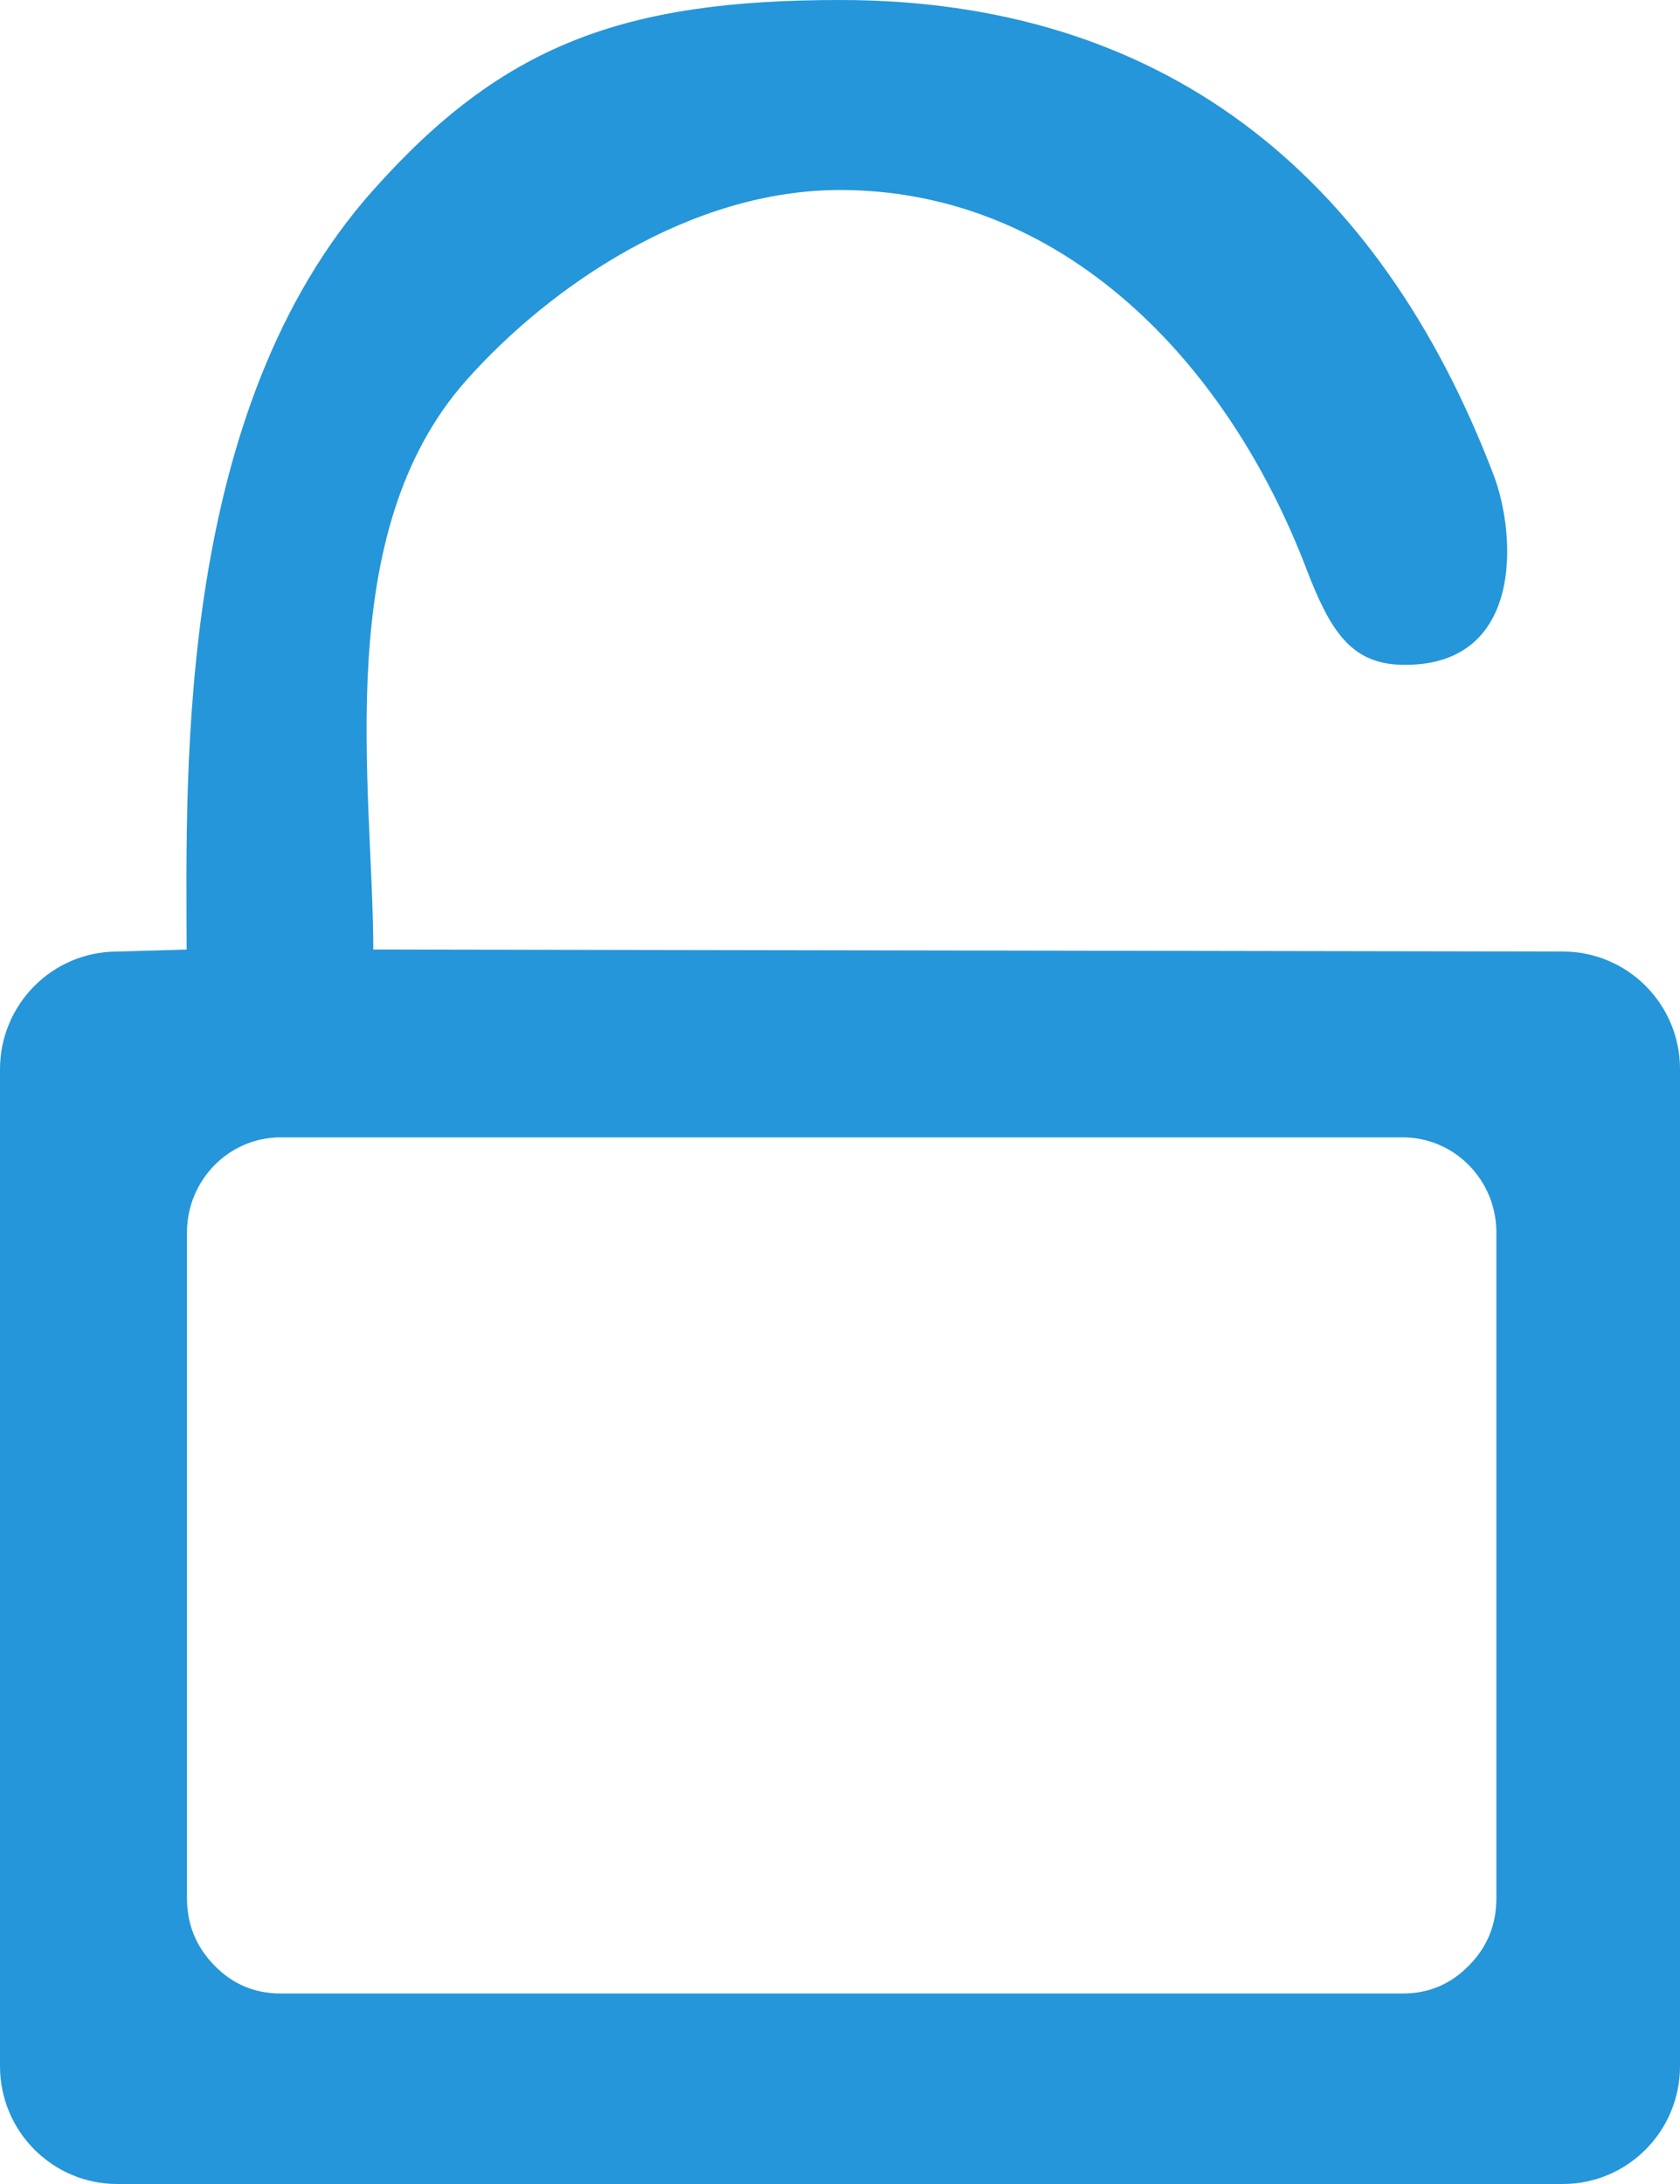 <?xml version="1.0" encoding="UTF-8"?>
<svg width="10px" height="13px" viewBox="0 0 10 13" version="1.1" xmlns="http://www.w3.org/2000/svg" xmlns:xlink="http://www.w3.org/1999/xlink">
    <!-- Generator: Sketch 54.1 (76490) - https://sketchapp.com -->
    <title>密码 (1)</title>
    <desc>Created with Sketch.</desc>
    <g id="页面1" stroke="none" stroke-width="1" fill="none" fill-rule="evenodd">
        <g id="密码-(1)" transform="translate(0, -0)" fill="#2596D9" fill-rule="nonzero">
            <path d="M9.303,5.664 L2.222,5.652 C2.22,4.68 1.963,3.175 2.778,2.261 C3.274,1.704 4.109,1.131 5,1.131 C6.317,1.131 7.302,2.141 7.778,3.391 C7.917,3.752 8.039,3.946 8.334,3.957 C9.073,3.979 9.028,3.186 8.89,2.826 C8.201,1.021 6.909,0 5,0 C3.703,0 2.988,0.271 2.222,1.131 C1.05,2.444 1.108,4.568 1.111,5.652 L0.698,5.664 C0.312,5.664 5.68434189e-14,5.978 5.68434189e-14,6.365 L5.68434189e-14,12.298 C5.68434189e-14,12.687 0.313,13 0.698,13 L9.302,13 C9.688,13 10,12.686 10,12.298 L10,6.365 C10.001,5.978 9.688,5.664 9.303,5.664 L9.303,5.664 L9.303,5.664 L9.303,5.664 Z M8.907,11.299 C8.907,11.456 8.853,11.59 8.743,11.7 C8.635,11.811 8.504,11.866 8.35,11.866 L1.67,11.866 C1.516,11.866 1.385,11.811 1.277,11.7 C1.168,11.589 1.113,11.456 1.113,11.299 L1.113,7.336 C1.113,7.024 1.363,6.77 1.67,6.77 L8.35,6.77 C8.657,6.77 8.907,7.024 8.907,7.336 L8.907,11.299 L8.907,11.299 L8.907,11.299 L8.907,11.299 Z" id="形状"></path>
        </g>
    </g>
</svg>